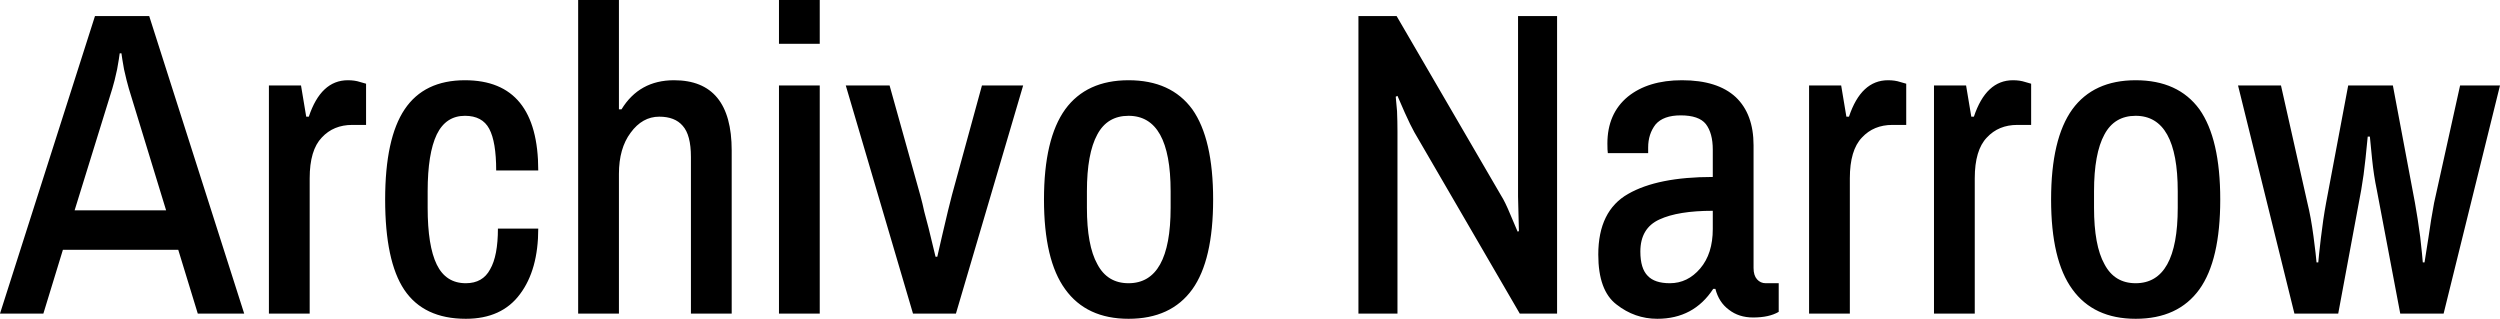 <svg xmlns="http://www.w3.org/2000/svg" viewBox="-0.01 -7.23 57.64 7.35"><path d="M-0.01 0L2.18-6.86L3.43-6.86L5.62 0L4.55 0L4.10-1.47L1.44-1.47L0.99 0L-0.01 0ZM1.71-2.38L3.82-2.38L2.96-5.19Q2.91-5.36 2.85-5.63Q2.80-5.91 2.79-6L2.79-6L2.75-6Q2.74-5.91 2.69-5.63Q2.63-5.35 2.58-5.19L2.58-5.19L1.71-2.38ZM6.19 0L6.19-5.26L6.93-5.26L7.05-4.54L7.11-4.54Q7.39-5.38 8.01-5.38L8.01-5.38Q8.17-5.38 8.29-5.34Q8.40-5.31 8.43-5.30L8.43-5.30L8.43-4.35L8.11-4.35Q7.68-4.35 7.41-4.06Q7.13-3.77 7.13-3.12L7.13-3.12L7.13 0L6.19 0ZM10.73 0.12Q9.76 0.12 9.31-0.55Q8.87-1.21 8.87-2.63L8.87-2.63Q8.87-4.04 9.32-4.71Q9.77-5.38 10.71-5.38L10.71-5.38Q12.40-5.38 12.40-3.30L12.40-3.30L11.43-3.30Q11.43-3.96 11.27-4.26Q11.11-4.56 10.71-4.56L10.71-4.56Q10.27-4.56 10.06-4.13Q9.85-3.69 9.85-2.82L9.85-2.82L9.85-2.44Q9.85-1.56 10.06-1.13Q10.27-0.70 10.73-0.70L10.73-0.70Q11.12-0.70 11.29-1.02Q11.47-1.33 11.47-1.96L11.47-1.96L12.40-1.96Q12.40-1.01 11.98-0.45Q11.56 0.12 10.73 0.12L10.73 0.12ZM13.32 0L13.32-7.23L14.26-7.23L14.26-4.71L14.32-4.71Q14.73-5.38 15.53-5.38L15.53-5.38Q16.86-5.38 16.86-3.76L16.86-3.76L16.86 0L15.92 0L15.92-3.61Q15.92-4.12 15.73-4.33Q15.55-4.54 15.19-4.54L15.19-4.54Q14.80-4.54 14.53-4.17Q14.26-3.81 14.26-3.22L14.26-3.22L14.26 0L13.32 0ZM17.95-6.22L17.95-7.23L18.89-7.23L18.89-6.22L17.95-6.22ZM17.95 0L17.95-5.26L18.89-5.26L18.89 0L17.95 0ZM21.04 0L19.49-5.26L20.50-5.26L21.21-2.72Q21.26-2.54 21.30-2.35Q21.35-2.15 21.40-1.97L21.40-1.97Q21.54-1.38 21.56-1.31L21.56-1.31L21.60-1.31L21.71-1.79Q21.87-2.48 21.94-2.74L21.94-2.74L22.63-5.26L23.58-5.26L22.03 0L21.04 0ZM26.01 0.12Q25.04 0.12 24.55-0.56Q24.06-1.23 24.06-2.63L24.06-2.63Q24.06-4.03 24.55-4.71Q25.04-5.38 26.01-5.38L26.01-5.38Q26.99-5.38 27.48-4.71Q27.96-4.03 27.96-2.63L27.96-2.63Q27.96-1.23 27.48-0.56Q26.99 0.12 26.01 0.12L26.01 0.12ZM26.01-0.70Q26.98-0.70 26.98-2.44L26.98-2.44L26.98-2.82Q26.98-4.56 26.01-4.56L26.01-4.56Q25.52-4.56 25.29-4.13Q25.05-3.69 25.05-2.82L25.05-2.82L25.05-2.44Q25.05-1.57 25.29-1.14Q25.52-0.70 26.01-0.70L26.01-0.70ZM31.31 0L31.31-6.86L32.19-6.86L34.60-2.72Q34.69-2.58 34.81-2.29Q34.94-1.99 34.98-1.89L34.98-1.89L35.01-1.90L34.99-2.70L34.99-6.86L35.89-6.86L35.89 0L35.03 0L32.60-4.18Q32.51-4.34 32.38-4.63Q32.25-4.92 32.21-5.02L32.21-5.02L32.17-5Q32.18-4.91 32.20-4.67Q32.21-4.43 32.21-4.20L32.21-4.20L32.21 0L31.31 0ZM38.20 0.12Q37.68 0.12 37.26-0.21Q36.84-0.53 36.84-1.36L36.84-1.36Q36.84-2.37 37.53-2.76Q38.21-3.15 39.48-3.15L39.48-3.15L39.48-3.78Q39.48-4.16 39.32-4.37Q39.16-4.57 38.74-4.57L38.74-4.57Q38.34-4.57 38.16-4.36Q37.99-4.14 37.99-3.83L37.99-3.83L37.99-3.70L37.06-3.70Q37.05-3.76 37.05-3.92L37.05-3.92Q37.05-4.61 37.52-5.00Q37.99-5.38 38.77-5.38L38.77-5.38Q39.59-5.38 40.01-4.99Q40.42-4.60 40.42-3.88L40.42-3.88L40.42-1.05Q40.42-0.88 40.50-0.79Q40.58-0.70 40.70-0.70L40.70-0.70L41-0.70L41-0.04Q40.78 0.09 40.41 0.09L40.41 0.09Q40.08 0.09 39.85-0.09Q39.62-0.26 39.54-0.57L39.54-0.57L39.49-0.57Q39.04 0.12 38.20 0.12L38.20 0.12ZM38.49-0.70Q38.90-0.70 39.19-1.04Q39.48-1.38 39.48-1.95L39.48-1.95L39.48-2.37Q38.68-2.37 38.25-2.17Q37.81-1.97 37.81-1.43L37.81-1.43Q37.81-1.04 37.98-0.87Q38.14-0.70 38.49-0.70L38.49-0.70ZM41.70 0L41.70-5.26L42.44-5.26L42.56-4.54L42.62-4.54Q42.90-5.38 43.52-5.38L43.52-5.38Q43.68-5.38 43.80-5.34Q43.91-5.31 43.94-5.30L43.94-5.30L43.94-4.35L43.62-4.35Q43.19-4.35 42.92-4.06Q42.64-3.77 42.64-3.12L42.64-3.12L42.64 0L41.70 0ZM44.58 0L44.58-5.26L45.32-5.26L45.44-4.54L45.50-4.54Q45.78-5.38 46.40-5.38L46.40-5.38Q46.56-5.38 46.68-5.34Q46.79-5.31 46.82-5.30L46.82-5.30L46.82-4.35L46.50-4.35Q46.07-4.35 45.80-4.06Q45.52-3.77 45.52-3.12L45.52-3.12L45.52 0L44.58 0ZM49.23 0.12Q48.26 0.12 47.77-0.56Q47.28-1.23 47.28-2.63L47.28-2.63Q47.28-4.03 47.77-4.71Q48.26-5.38 49.23-5.38L49.23-5.38Q50.21-5.38 50.70-4.71Q51.18-4.03 51.18-2.63L51.18-2.63Q51.18-1.23 50.70-0.56Q50.21 0.12 49.23 0.12L49.23 0.12ZM49.23-0.70Q50.20-0.70 50.20-2.44L50.20-2.44L50.20-2.82Q50.20-4.56 49.23-4.56L49.23-4.56Q48.74-4.56 48.51-4.13Q48.27-3.69 48.27-2.82L48.27-2.82L48.27-2.44Q48.27-1.57 48.51-1.14Q48.74-0.70 49.23-0.70L49.23-0.70ZM52.89 0L51.59-5.26L52.58-5.26L53.19-2.55Q53.27-2.23 53.33-1.78Q53.39-1.32 53.40-1.18L53.40-1.18L53.44-1.18Q53.45-1.31 53.50-1.74Q53.55-2.17 53.62-2.55L53.62-2.55L54.13-5.26L55.16-5.26L55.67-2.55Q55.73-2.22 55.79-1.77Q55.84-1.32 55.85-1.18L55.85-1.18L55.89-1.18Q55.91-1.31 55.98-1.75Q56.04-2.18 56.11-2.55L56.11-2.55L56.71-5.26L57.63-5.26L56.33 0L55.33 0L54.79-2.85Q54.72-3.18 54.68-3.57Q54.64-3.96 54.63-4.08L54.63-4.08L54.58-4.08Q54.57-3.97 54.53-3.58Q54.49-3.19 54.43-2.85L54.43-2.85L53.90 0L52.89 0Z"/></svg>